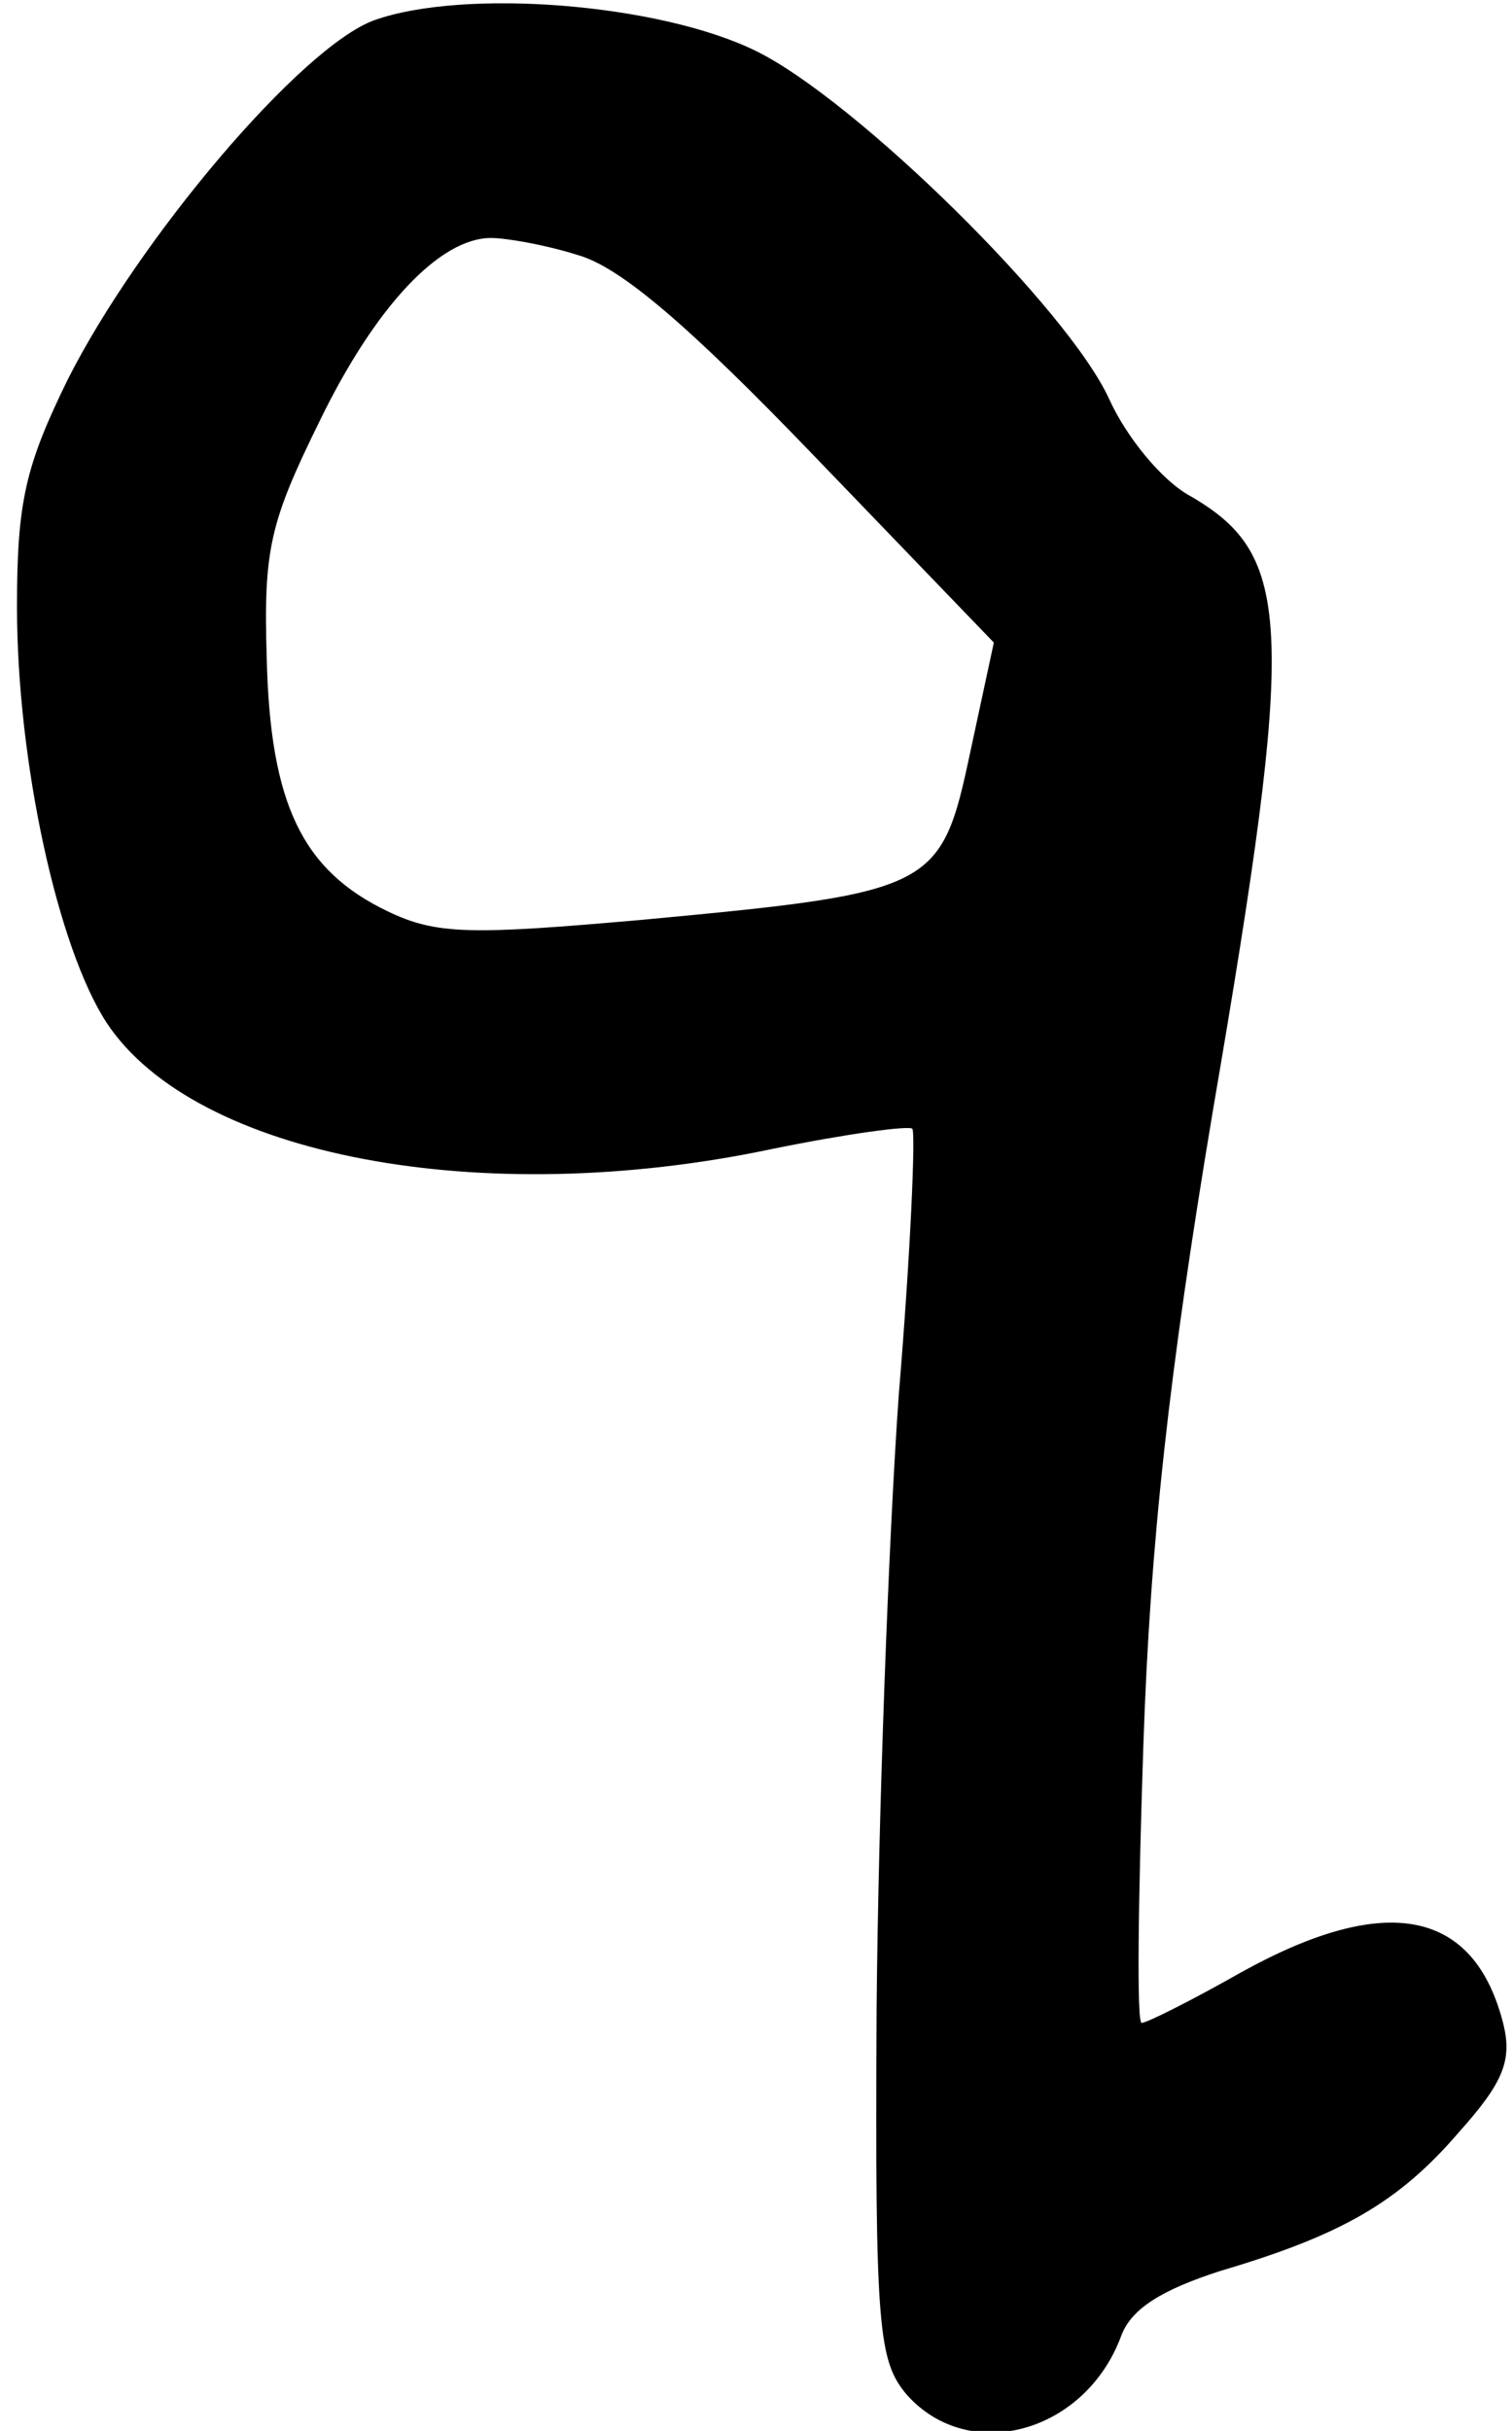 <?xml version="1.0" standalone="no"?>
<!DOCTYPE svg PUBLIC "-//W3C//DTD SVG 20010904//EN"
 "http://www.w3.org/TR/2001/REC-SVG-20010904/DTD/svg10.dtd">
<svg version="1.0" xmlns="http://www.w3.org/2000/svg"
 width="89pt" height="143pt" viewBox="0 0 89 143"
 preserveAspectRatio="xMidYMid meet">
<g transform="translate(0,143) scale(0.1,-0.1)"
fill="#000000" stroke="none">
<path d="M220 1418 c-43 -16 -138 -128 -180 -211 -25 -51 -30 -72 -30 -134 0
-91 24 -201 53 -245 52 -78 220 -110 391 -74 44 9 81 14 83 12 2 -2 -1 -73 -8
-157 -6 -85 -12 -247 -13 -360 -1 -190 1 -208 18 -228 37 -41 105 -22 126 35
6 16 24 27 58 38 71 21 105 40 141 82 26 29 31 42 26 63 -17 68 -69 78 -154
31 -30 -17 -56 -30 -59 -30 -3 0 -2 73 1 163 4 119 15 219 41 374 49 286 47
326 -13 361 -17 9 -38 35 -48 57 -24 53 -149 176 -208 205 -57 28 -172 37
-225 18z m120 -138 c25 -7 65 -41 140 -119 l105 -109 -14 -65 c-17 -80 -21
-82 -192 -98 -102 -9 -122 -9 -151 5 -50 24 -69 63 -71 149 -2 64 2 80 31 139
33 68 71 108 101 108 9 0 32 -4 51 -10z"/>
</g>
</svg>
